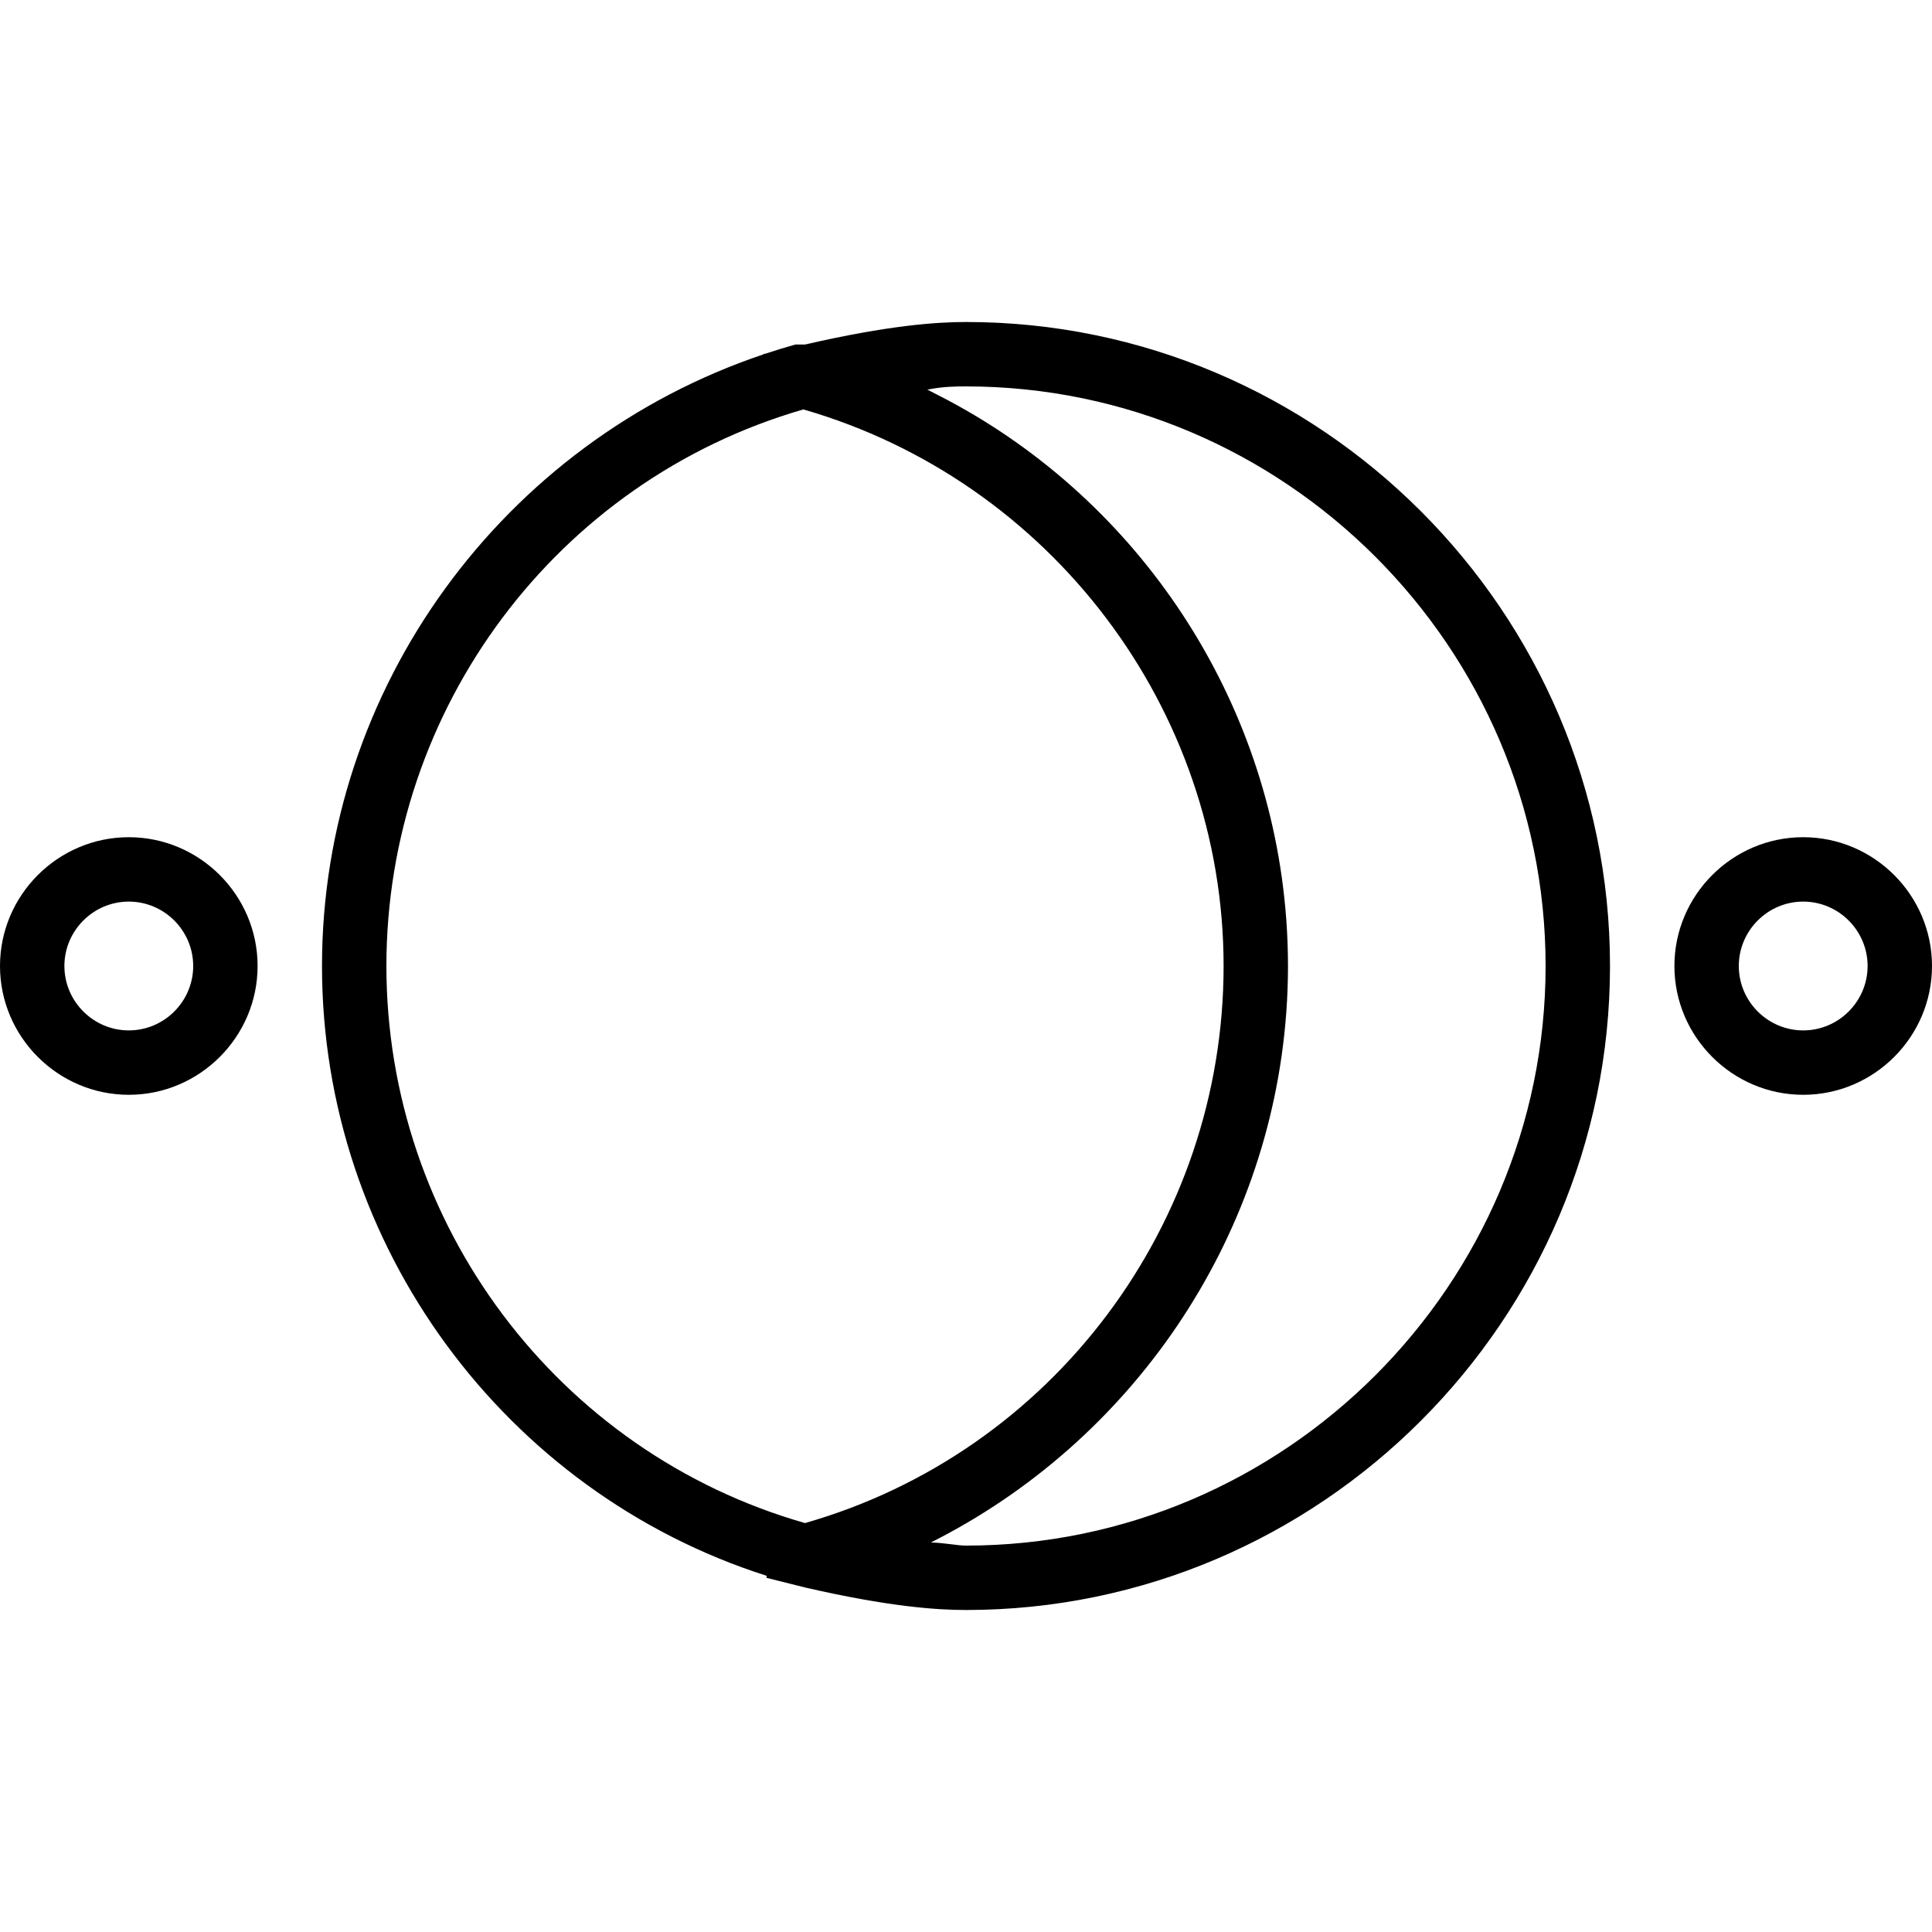 <?xml version="1.0" encoding="iso-8859-1"?>
<!-- Generator: Adobe Illustrator 19.0.0, SVG Export Plug-In . SVG Version: 6.00 Build 0)  -->
<svg version="1.1" id="Layer_1" xmlns="http://www.w3.org/2000/svg" xmlns:xlink="http://www.w3.org/1999/xlink" x="0px" y="0px"
	 viewBox="0 0 512 512" style="enable-background:new 0 0 512 512;" xml:space="preserve">
<g transform="translate(1 1)">
	<g>
		<g>
			<path d="M33.133,220.867C14.36,220.867-1,236.227-1,255s15.36,34.133,34.133,34.133c18.773,0,34.133-15.36,34.133-34.133
				S51.907,220.867,33.133,220.867z M33.133,272.067c-9.387,0-17.067-7.68-17.067-17.067c0-9.387,7.68-17.067,17.067-17.067
				c9.387,0,17.067,7.68,17.067,17.067C50.2,264.387,42.52,272.067,33.133,272.067z"/>
			<path d="M476.867,220.867c-18.773,0-34.133,15.36-34.133,34.133s15.36,34.133,34.133,34.133C495.64,289.133,511,273.773,511,255
				S495.64,220.867,476.867,220.867z M476.867,272.067c-9.387,0-17.067-7.68-17.067-17.067c0-9.387,7.68-17.067,17.067-17.067
				s17.067,7.68,17.067,17.067C493.933,264.387,486.253,272.067,476.867,272.067z"/>
			<path d="M255,84.333c-7.68,0-20.48,0.853-42.667,5.973h-2.56c-2.642,0.737-5.252,1.542-7.837,2.399l-0.696,0.161l0.022,0.066
				C132.396,116.085,84.333,181.205,84.333,255c0,74.129,48.498,139.506,117.864,161.614l-0.104,0.519l10.24,2.56
				c22.187,5.12,34.987,5.973,42.667,5.973c93.867,0,170.667-76.8,170.667-170.667S348.867,84.333,255,84.333z M101.4,255
				c0-68.118,45.032-128.586,110.507-147.5c65.478,18.914,111.36,79.382,111.36,147.5c0,68.267-45.227,128.853-110.933,147.627
				C146.627,383.853,101.4,323.267,101.4,255z M255,408.6c-2.368,0-5.475-0.722-9.303-0.831
				c53.07-26.695,89.665-79.794,94.16-140.196c0.016-0.213,0.032-0.425,0.047-0.638c0.129-1.825,0.231-3.656,0.3-5.493
				c0.01-0.271,0.017-0.543,0.026-0.815c0.062-1.87,0.103-3.744,0.103-5.626c0-1.882-0.04-3.756-0.103-5.626
				c-0.009-0.272-0.015-0.544-0.026-0.815c-0.07-1.837-0.172-3.668-0.3-5.493c-0.015-0.213-0.031-0.426-0.047-0.639
				c-4.362-58.603-38.938-110.307-89.465-137.261c-0.593-0.32-1.195-0.624-1.792-0.937c-0.48-0.248-0.959-0.497-1.441-0.741
				c-0.8-0.41-1.591-0.836-2.399-1.234c4.267-0.853,7.68-0.853,10.24-0.853c84.48,0,153.6,69.12,153.6,153.6S339.48,408.6,255,408.6
				z"/>
		</g>
	</g>
</g>
<g>
</g>
<g>
</g>
<g>
</g>
<g>
</g>
<g>
</g>
<g>
</g>
<g>
</g>
<g>
</g>
<g>
</g>
<g>
</g>
<g>
</g>
<g>
</g>
<g>
</g>
<g>
</g>
<g>
</g>
</svg>
